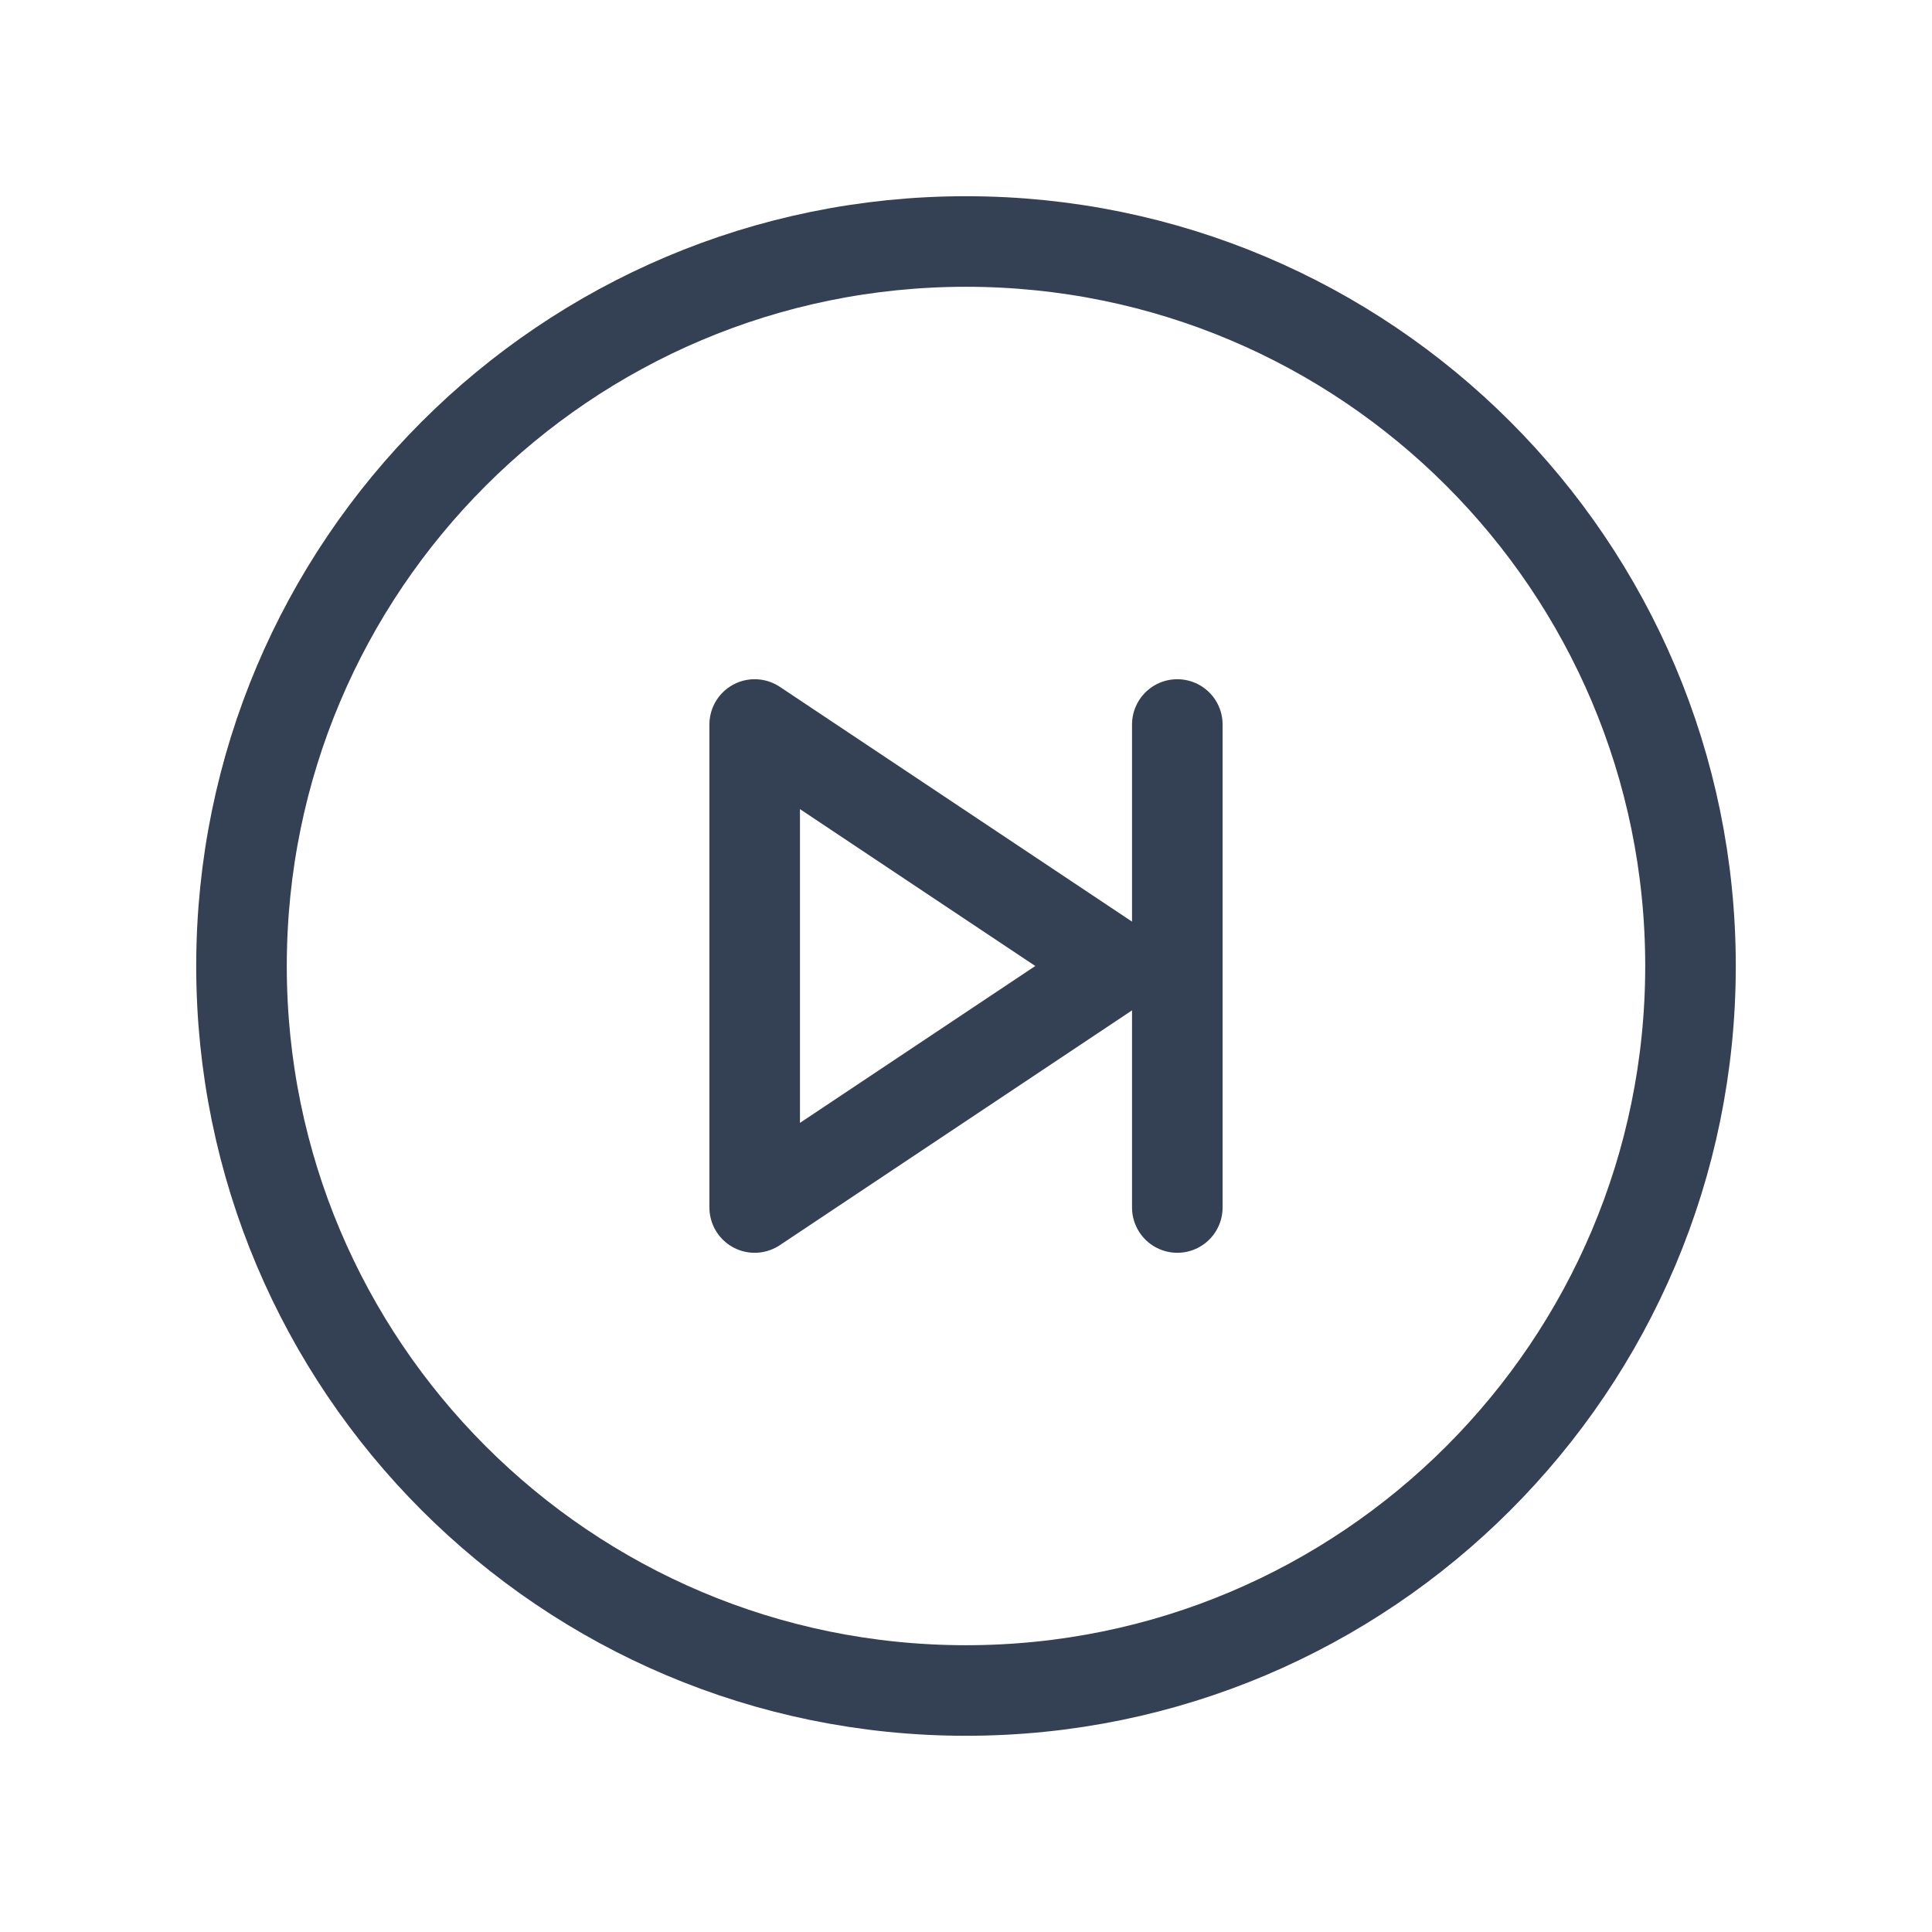 <svg width="32" height="32" viewBox="0 0 32 32" fill="none" xmlns="http://www.w3.org/2000/svg">
<path d="M16 28C22.627 28 28 22.627 28 16C28 9.373 22.627 4 16 4C9.373 4 4 9.373 4 16C4 22.627 9.373 28 16 28Z" stroke="#344054" stroke-width="1.5" stroke-linecap="round" stroke-linejoin="round"/>
<path d="M19.5 12V20" stroke="#344054" stroke-width="1.5" stroke-linecap="round" stroke-linejoin="round"/>
<path d="M18.5 16L12.5 12V20L18.5 16Z" stroke="#344054" stroke-width="1.5" stroke-linecap="round" stroke-linejoin="round"/>
</svg>
